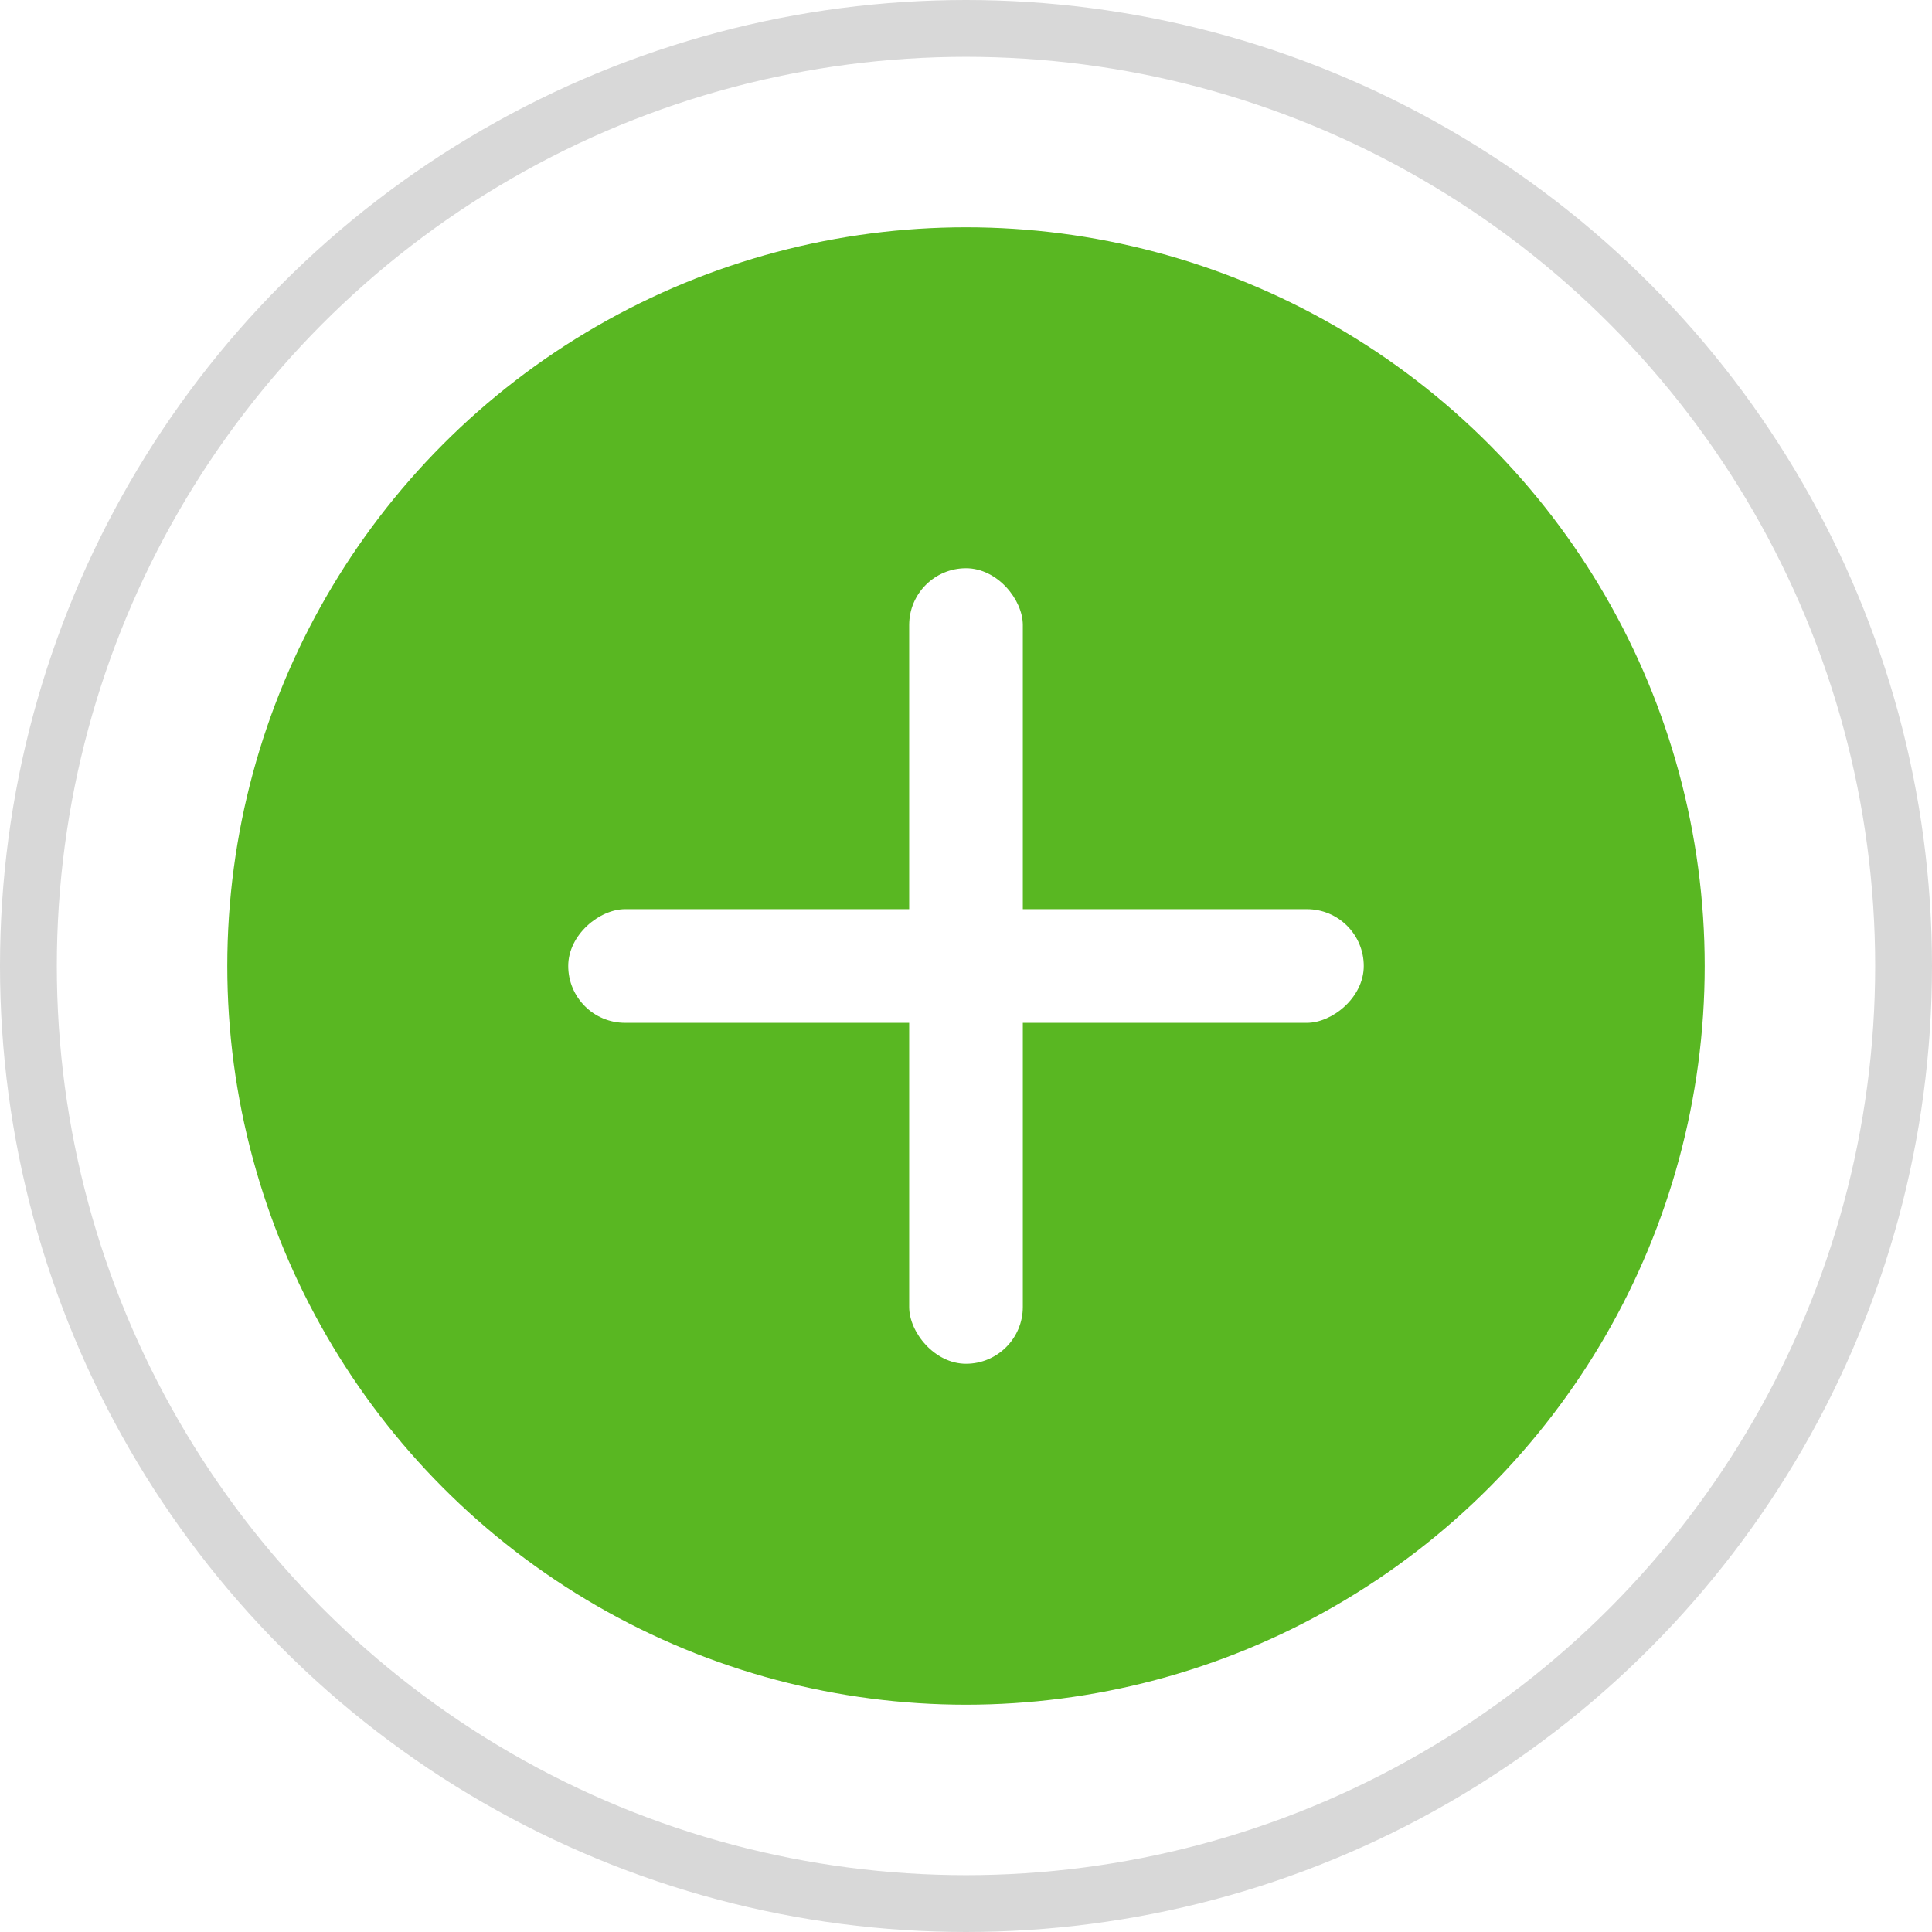 <svg width="34" height="34" viewBox="0 0 34 34" fill="none" xmlns="http://www.w3.org/2000/svg">
<circle cx="17" cy="17" r="16.5" fill="white" stroke="#D8D8D8"/>
<g filter="url(#filter0_d)">
<circle cx="17" cy="17" r="13" fill="#59B722"/>
</g>
<rect x="16" y="10" width="2" height="14" rx="1" fill="white"/>
<rect x="24" y="16" width="2" height="14" rx="1" transform="rotate(90 24 16)" fill="white"/>
<defs>
<filter id="filter0_d" x="1" y="1" width="32" height="32" filterUnits="userSpaceOnUse" color-interpolation-filters="sRGB">
<feFlood flood-opacity="0" result="BackgroundImageFix"/>
<feColorMatrix in="SourceAlpha" type="matrix" values="0 0 0 0 0 0 0 0 0 0 0 0 0 0 0 0 0 0 127 0"/>
<feMorphology radius="1" operator="dilate" in="SourceAlpha" result="effect1_dropShadow"/>
<feOffset/>
<feGaussianBlur stdDeviation="1"/>
<feColorMatrix type="matrix" values="0 0 0 0 0 0 0 0 0 0 0 0 0 0 0 0 0 0 0.2 0"/>
<feBlend mode="normal" in2="BackgroundImageFix" result="effect1_dropShadow"/>
<feBlend mode="normal" in="SourceGraphic" in2="effect1_dropShadow" result="shape"/>
</filter>
</defs>
</svg>
